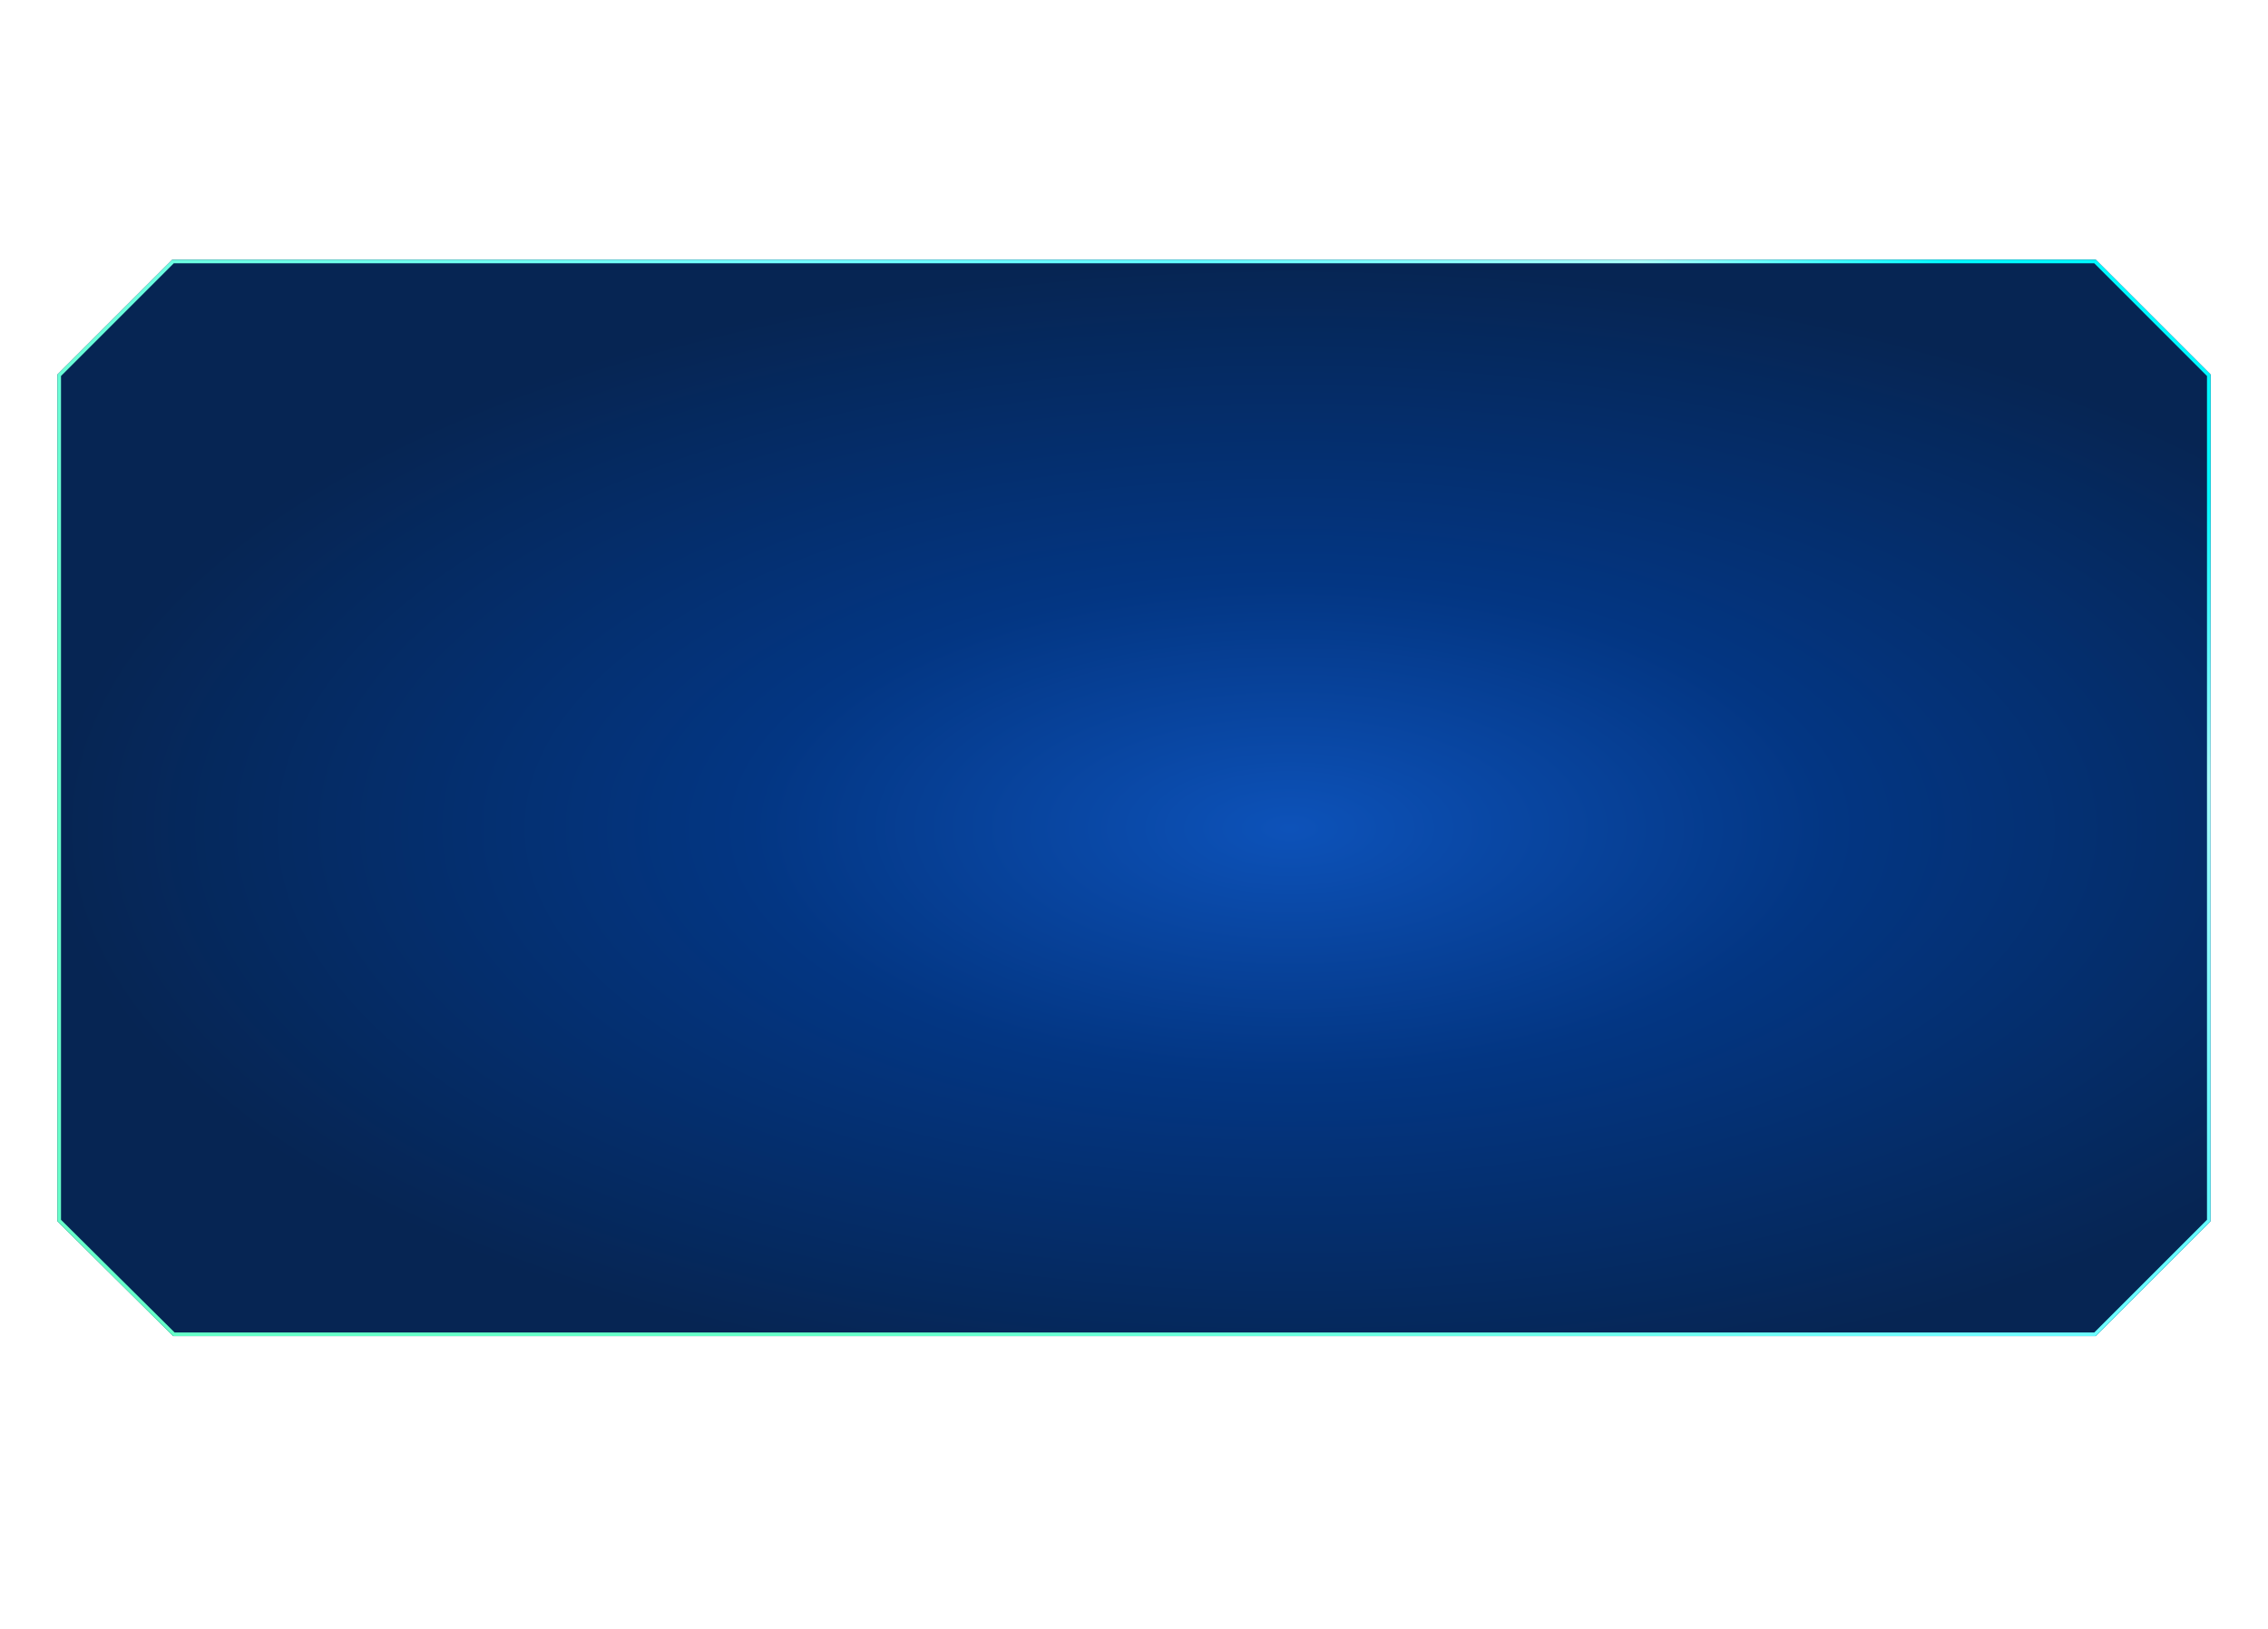 <svg width="1264" height="908" viewBox="0 0 1264 908" fill="none" xmlns="http://www.w3.org/2000/svg">
<g filter="url(#filter0_d_1247_13510)">
<path d="M32 208.773L96 144.773H1168L1232 208.773V680.773L1168 744.773H96.5L32 680.773V208.773Z" fill="url(#paint0_radial_1247_13510)"/>
<path d="M33 680.357V209.188L96.414 145.773H1167.59L1231 209.188V680.359L1167.59 743.773H96.912L33 680.357Z" stroke="url(#paint1_linear_1247_13510)" stroke-width="2"/>
</g>
<defs>
<filter id="filter0_d_1247_13510" x="-0.006" y="112.767" width="1264.01" height="664.013" filterUnits="userSpaceOnUse" color-interpolation-filters="sRGB">
<feFlood flood-opacity="0" result="BackgroundImageFix"/>
<feColorMatrix in="SourceAlpha" type="matrix" values="0 0 0 0 0 0 0 0 0 0 0 0 0 0 0 0 0 0 127 0" result="hardAlpha"/>
<feMorphology radius="2.006" operator="dilate" in="SourceAlpha" result="effect1_dropShadow_1247_13510"/>
<feOffset/>
<feGaussianBlur stdDeviation="15"/>
<feComposite in2="hardAlpha" operator="out"/>
<feColorMatrix type="matrix" values="0 0 0 0 0.725 0 0 0 0 1 0 0 0 0 1 0 0 0 0.5 0"/>
<feBlend mode="normal" in2="BackgroundImageFix" result="effect1_dropShadow_1247_13510"/>
<feBlend mode="normal" in="SourceGraphic" in2="effect1_dropShadow_1247_13510" result="shape"/>
</filter>
<radialGradient id="paint0_radial_1247_13510" cx="0" cy="0" r="1" gradientUnits="userSpaceOnUse" gradientTransform="translate(718.281 461.763) rotate(90) scale(316.99 686.281)">
<stop stop-color="#0D52B9"/>
<stop offset="0.435" stop-color="#033683"/>
<stop offset="1" stop-color="#062553"/>
</radialGradient>
<linearGradient id="paint1_linear_1247_13510" x1="1429.98" y1="458.576" x2="851.221" y2="1094.32" gradientUnits="userSpaceOnUse">
<stop stop-color="#00F9FF"/>
<stop offset="0.135" stop-color="#ABFFFA"/>
<stop offset="0.33" stop-color="#61FBFF"/>
<stop offset="0.51" stop-color="#73FCFF"/>
<stop offset="1" stop-color="#66FFC8"/>
</linearGradient>
</defs>
</svg>
